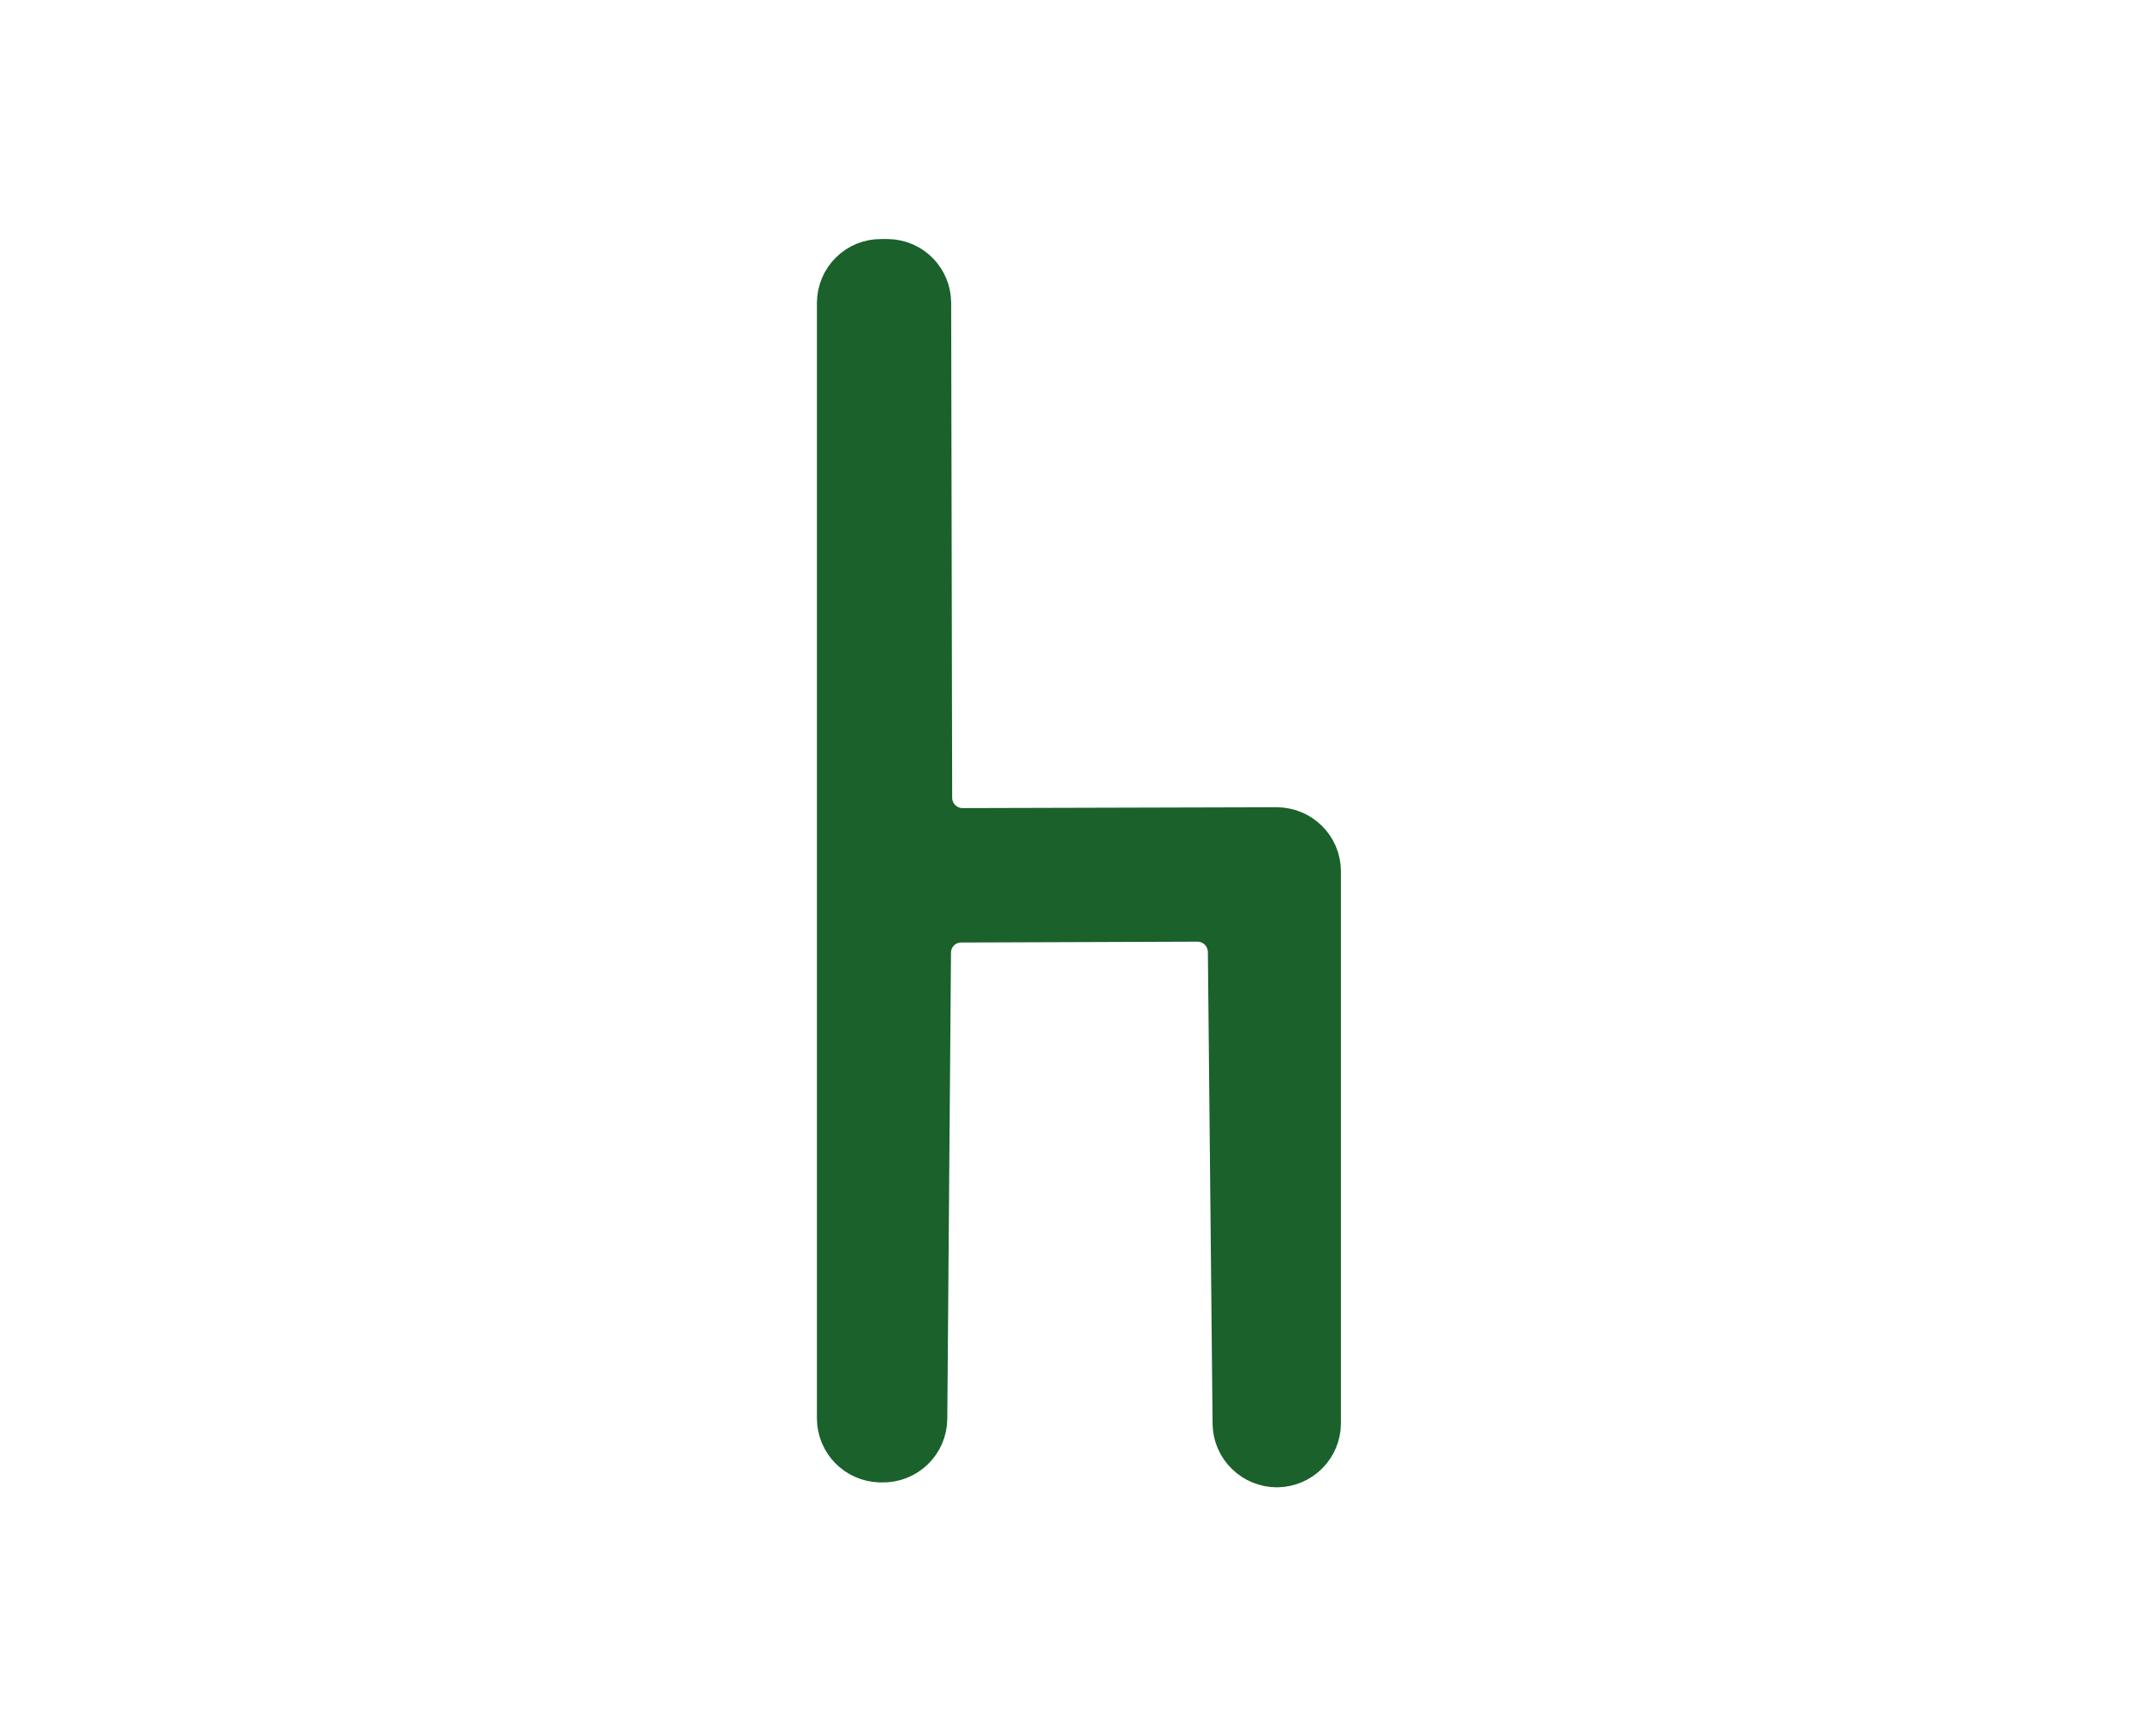 <?xml version="1.0" encoding="utf-8"?>
<!-- Generator: Adobe Illustrator 24.1.0, SVG Export Plug-In . SVG Version: 6.00 Build 0)  -->
<svg version="1.1" id="Layer_1" xmlns="http://www.w3.org/2000/svg" xmlns:xlink="http://www.w3.org/1999/xlink" x="0px" y="0px"
	 viewBox="0 0 1280 1024" style="enable-background:new 0 0 1280 1024;" xml:space="preserve">
<style type="text/css">
	.st0{fill:#1A612C;stroke:#1A612C;stroke-width:32;stroke-miterlimit:10;stroke-dasharray:0,0,0,0,0,0;}
</style>
<g id="Layer_4">
	<path class="st0" d="M501,179.9v662c0,12,9.5,21.7,21.5,22.1l1.2,0c12.4,0.3,22.6-9.5,22.7-21.9l2.2-276.7
		c0.1-12.1,9.9-21.9,22-21.9l140.3-0.5c12.1,0,22,9.7,22.2,21.9l2.8,280.1c0.1,12.2,10.2,22,22.4,21.9l0,0
		c12.1-0.2,21.8-10,21.8-22.1V517.3c0-12.2-9.9-22.1-22.2-22.1l-186.4,0.5c-12.2,0-22.1-9.8-22.2-22l-0.6-293.8
		c0-12.1-9.7-21.9-21.8-22l-3.6,0C511,157.7,501,167.6,501,179.9z"/>
</g>
</svg>

